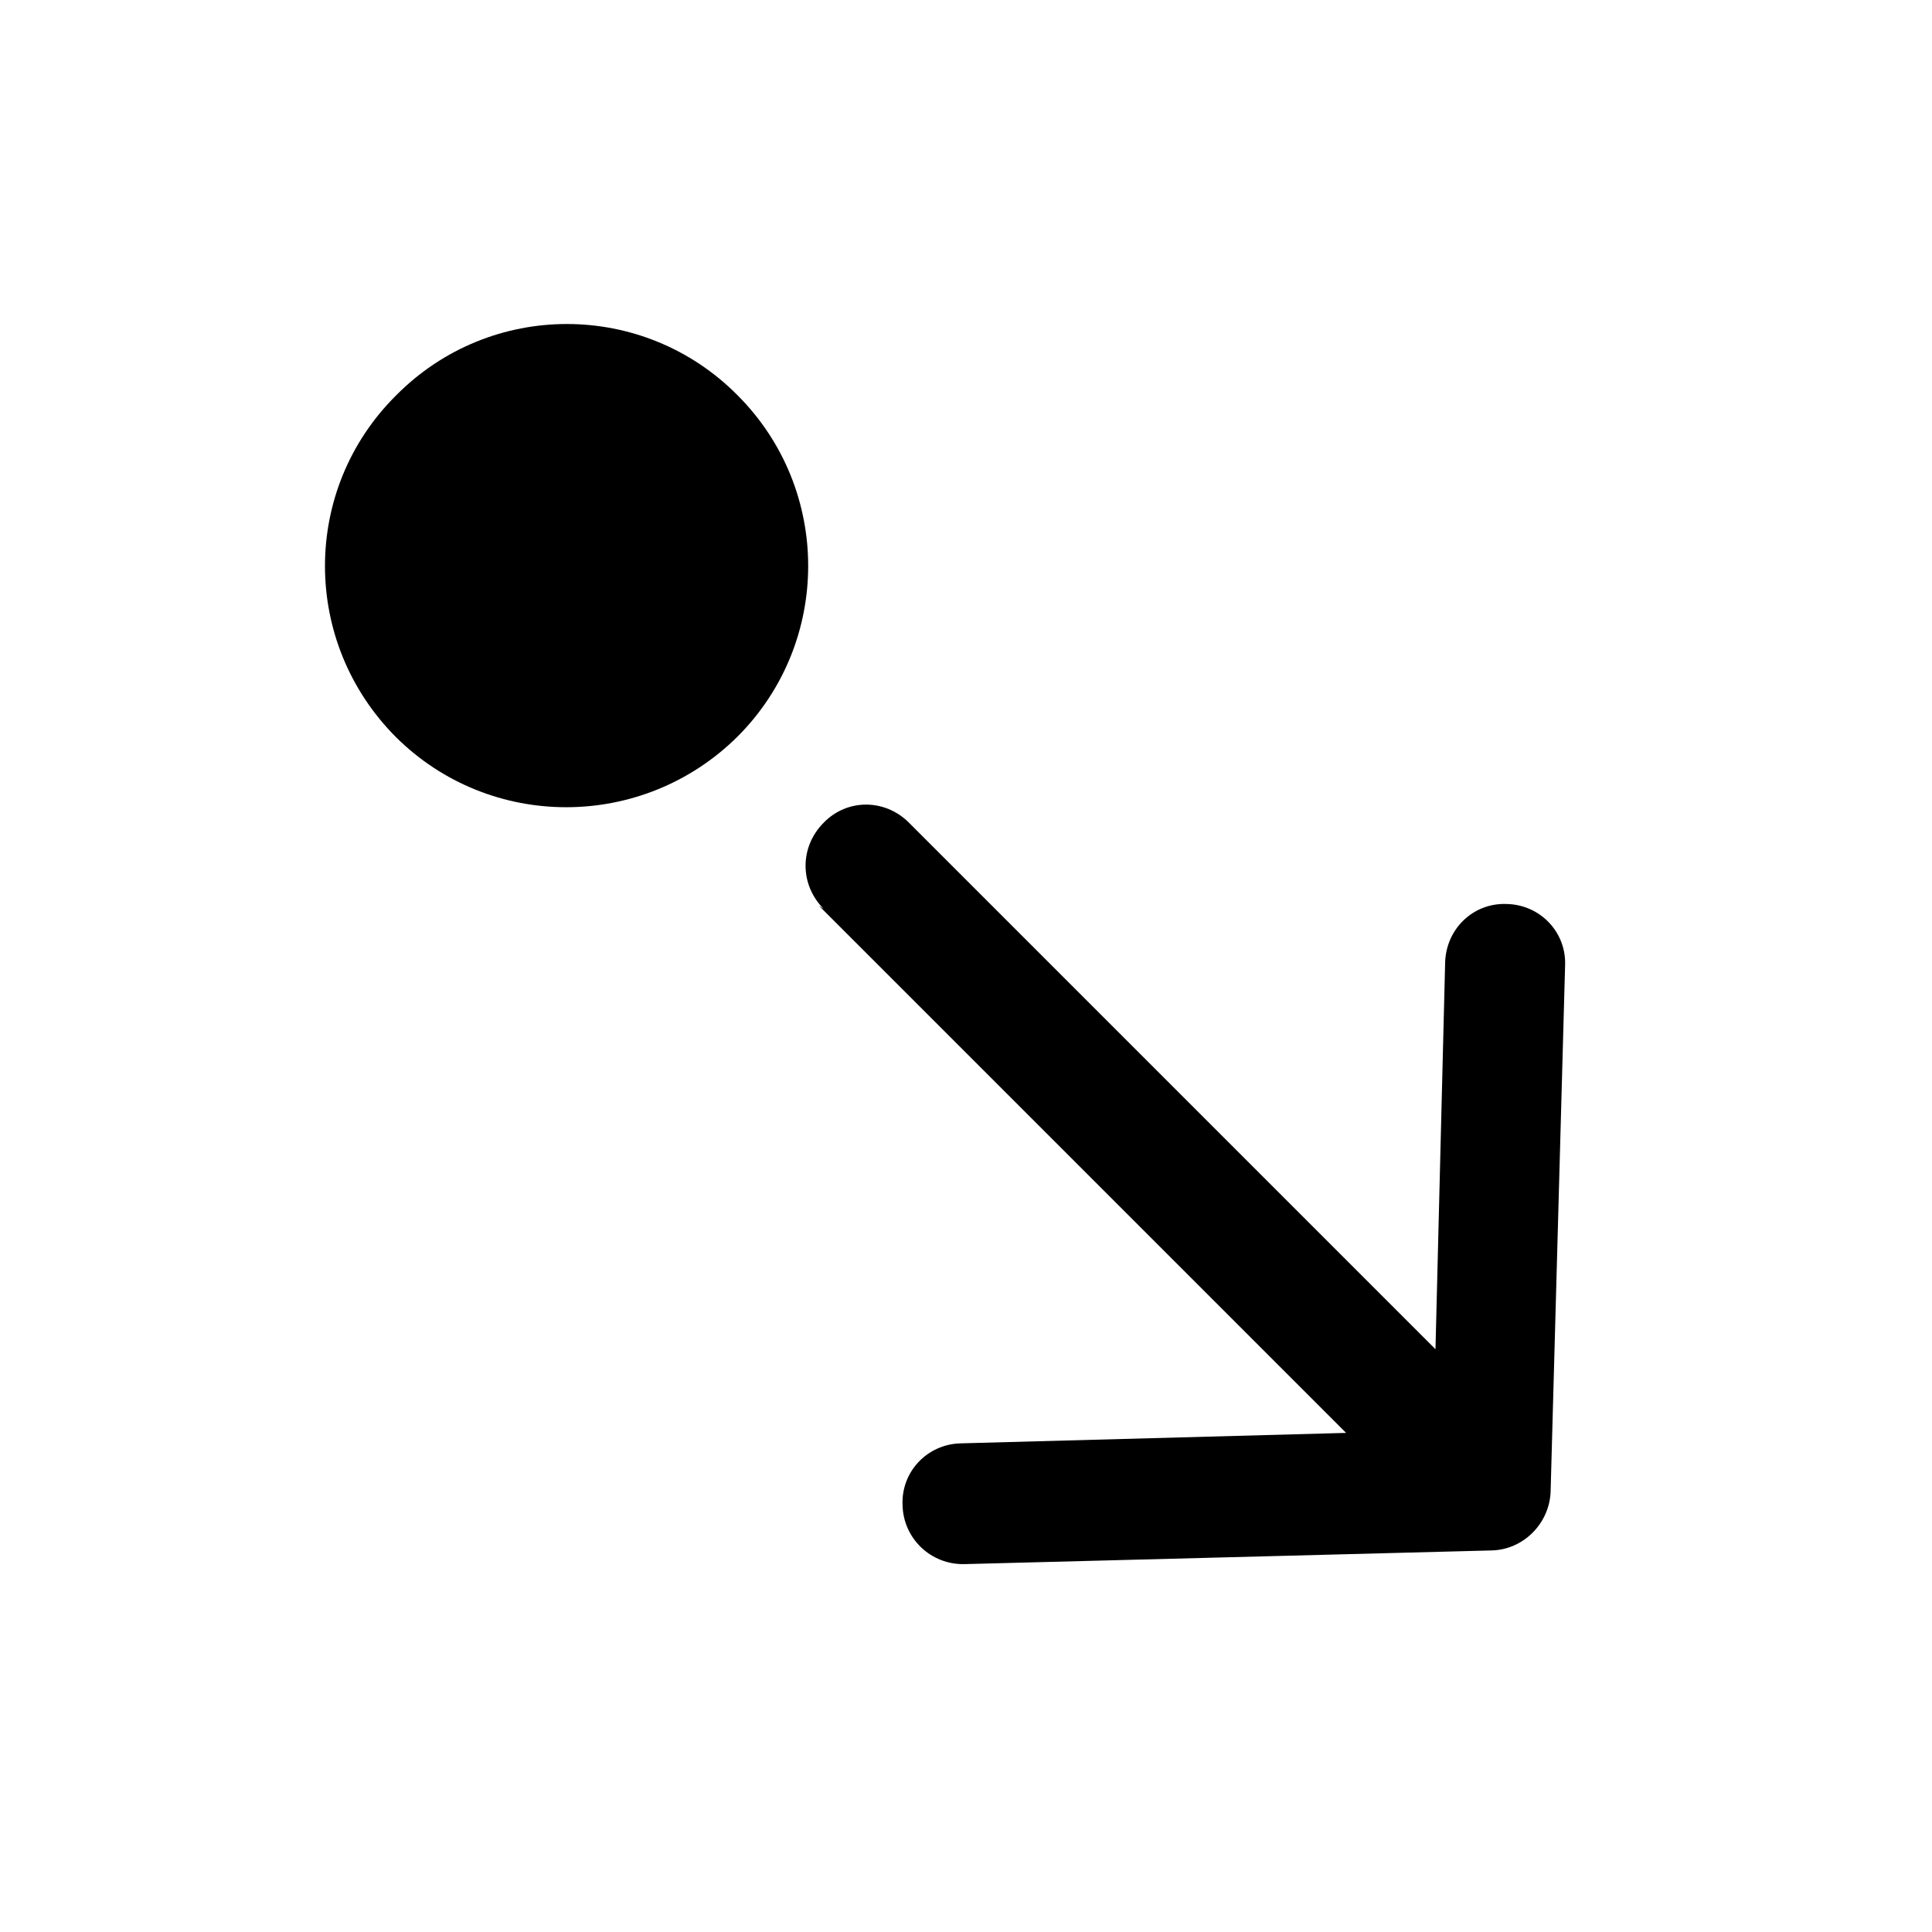 <svg viewBox="0 0 24 24" xmlns="http://www.w3.org/2000/svg"><path fill="currentColor" d="M10.232 11.29c-.3-.3-.3-.77 0-1.07 .29-.3.76-.3 1.06 0l6.54 6.54 .12-4.8c.01-.42.35-.75.77-.73 .41.01.74.35.72.77l-.18 6.54c-.02.39-.34.71-.73.72l-6.55.17c-.42.01-.76-.32-.77-.73 -.02-.42.31-.76.72-.77l4.79-.13 -6.55-6.55Zm-5.31-2.13c-1.18-1.18-1.18-3.08 0-4.25 1.17-1.18 3.07-1.18 4.24 0 1.17 1.17 1.17 3.07 0 4.24 -1.18 1.17-3.08 1.17-4.25 0Z"/></svg>